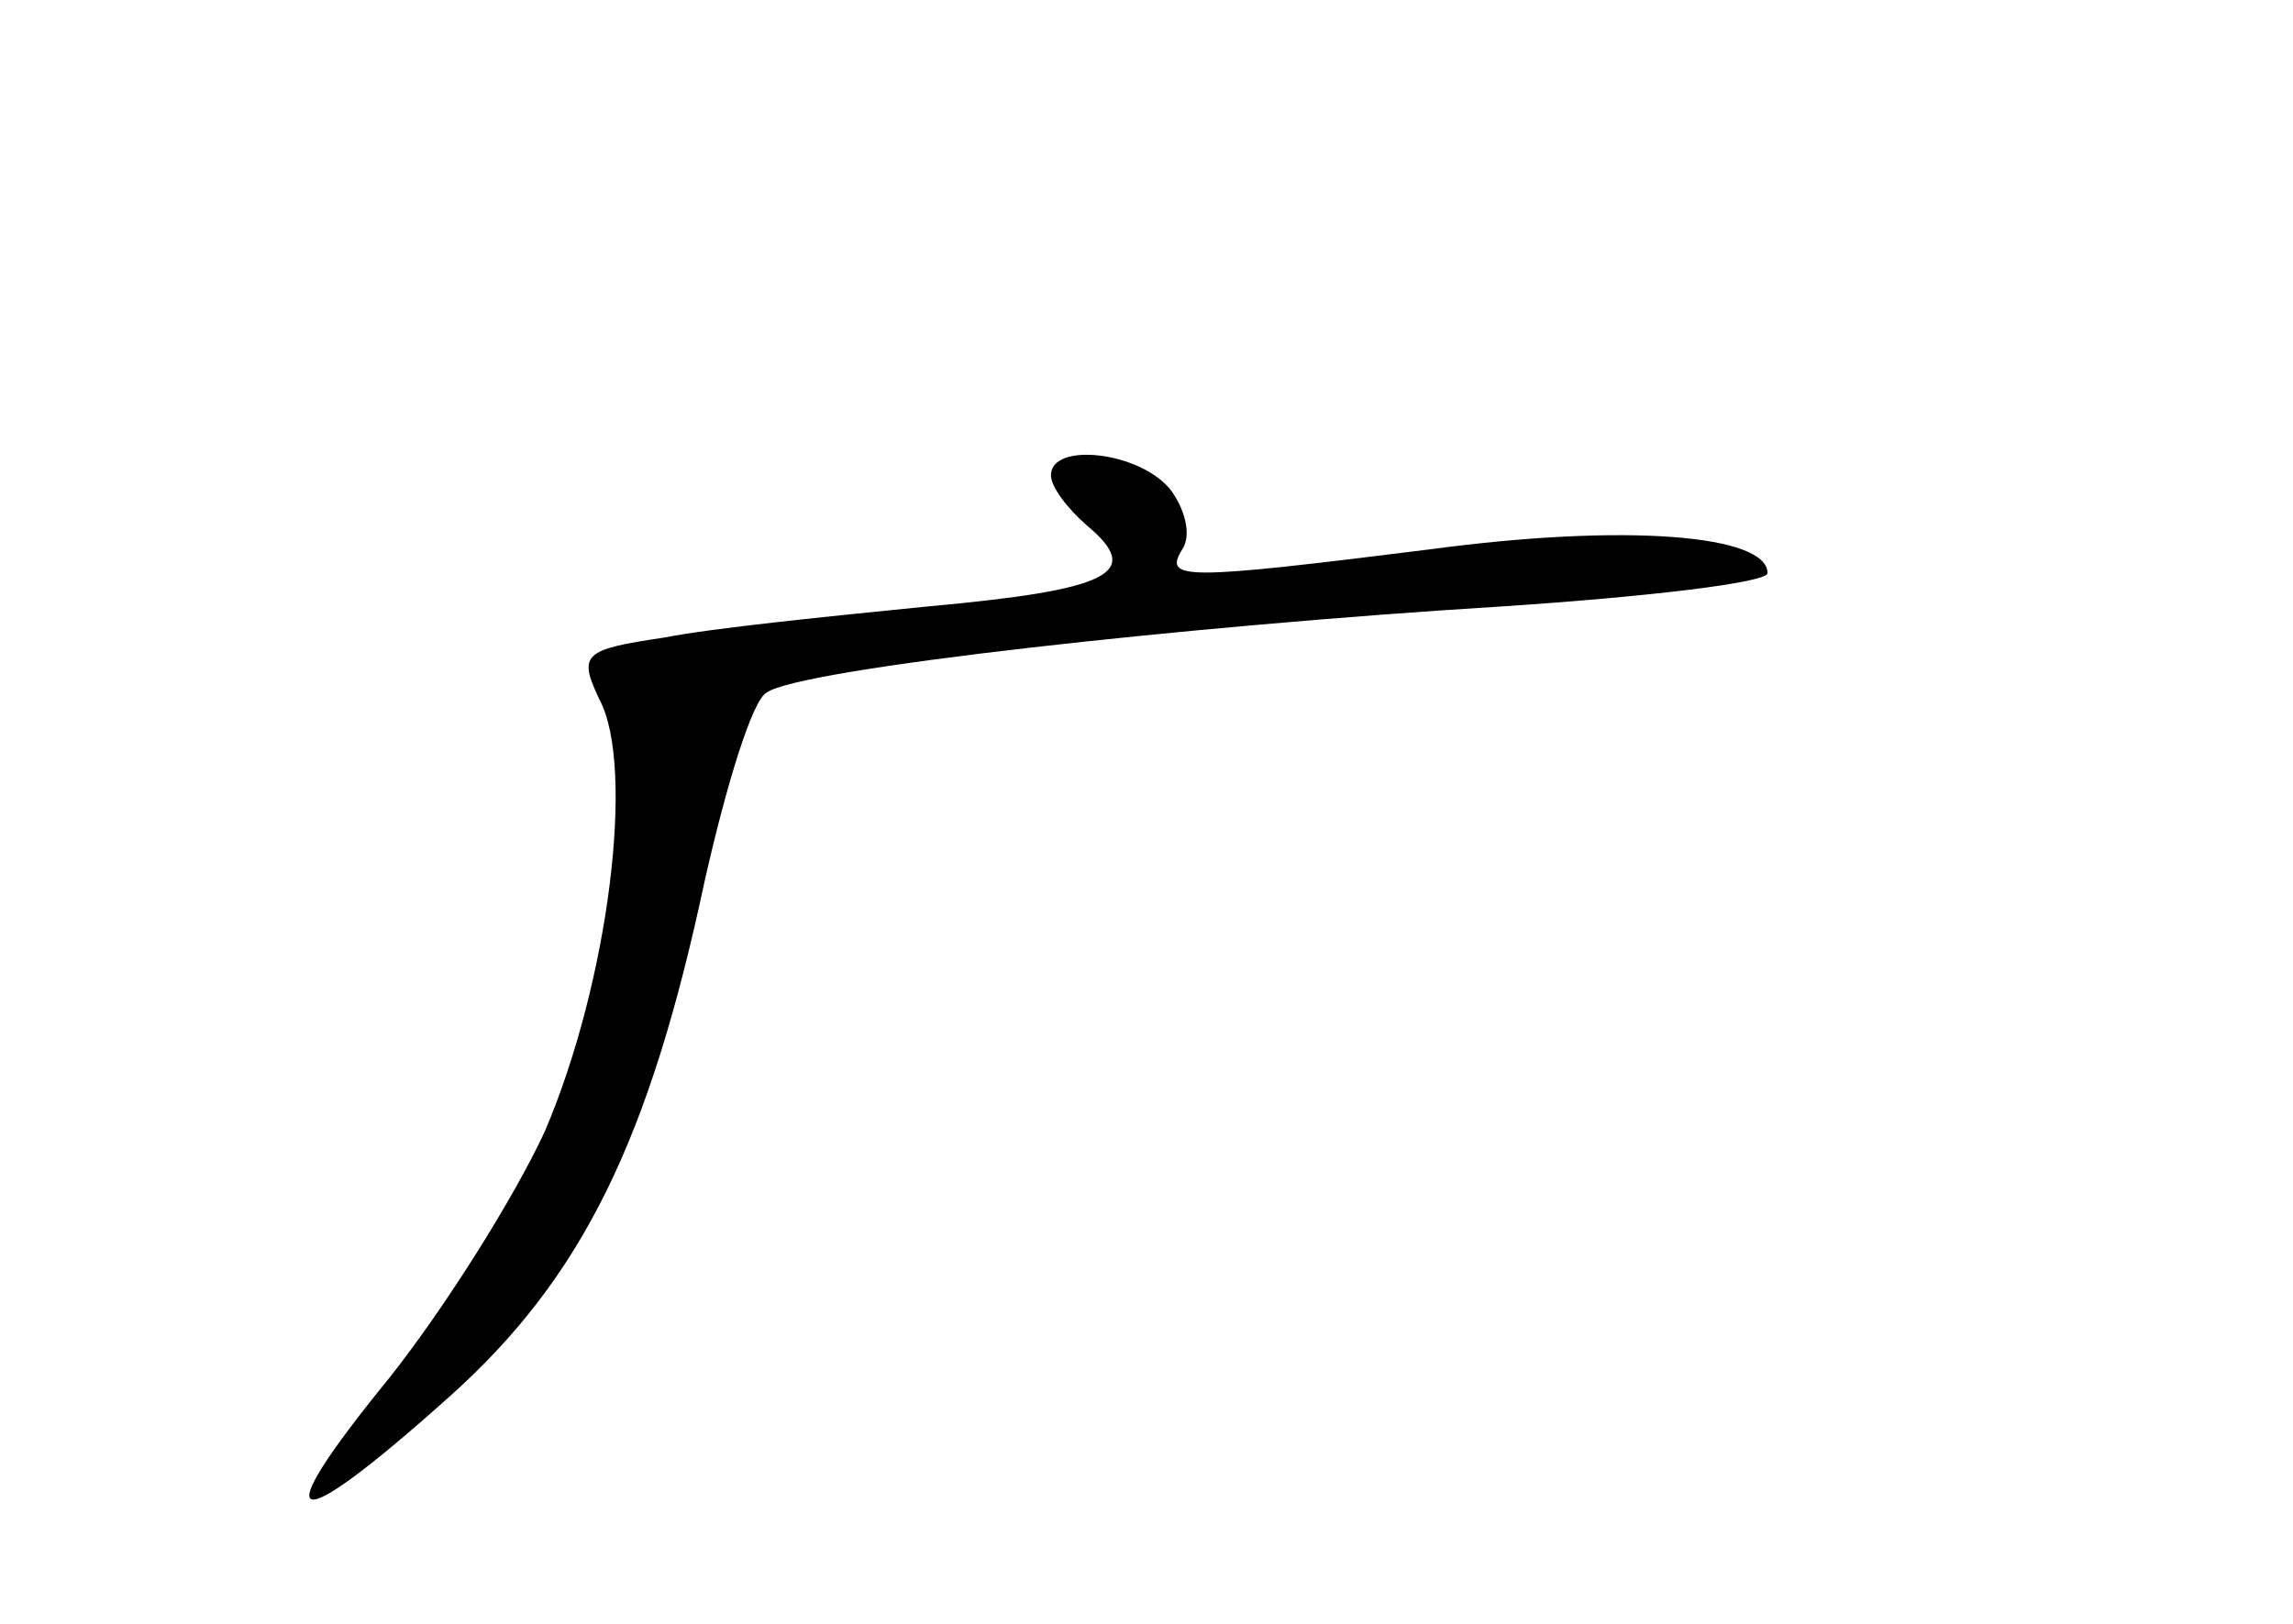 <?xml version="1.0" standalone="no"?>
<!DOCTYPE svg PUBLIC "-//W3C//DTD SVG 20010904//EN"
 "http://www.w3.org/TR/2001/REC-SVG-20010904/DTD/svg10.dtd">
<svg version="1.0" xmlns="http://www.w3.org/2000/svg"
 width="96pt" height="68pt" viewBox="0 0 96 68"
 preserveAspectRatio="xMidYMid meet">
<g transform="translate(0,68) scale(0.1,-0.1)"
fill="#000000" stroke="none">
<path d="M440 481 c0 -5 7 -14 15 -21 24 -20 10 -27 -67 -34 -40 -4 -90 -9
-110 -13 -34 -5 -36 -7 -27 -26 15 -28 4 -118 -23 -181 -13 -28 -42 -74 -65
-103 -53 -65 -42 -68 25 -8 56 50 84 108 107 216 9 40 20 76 26 79 14 10 177
28 307 36 61 4 112 10 112 14 0 16 -59 21 -141 10 -104 -13 -112 -13 -104 0 4
6 1 17 -5 25 -13 16 -50 20 -50 6z"/>
</g>
</svg>
